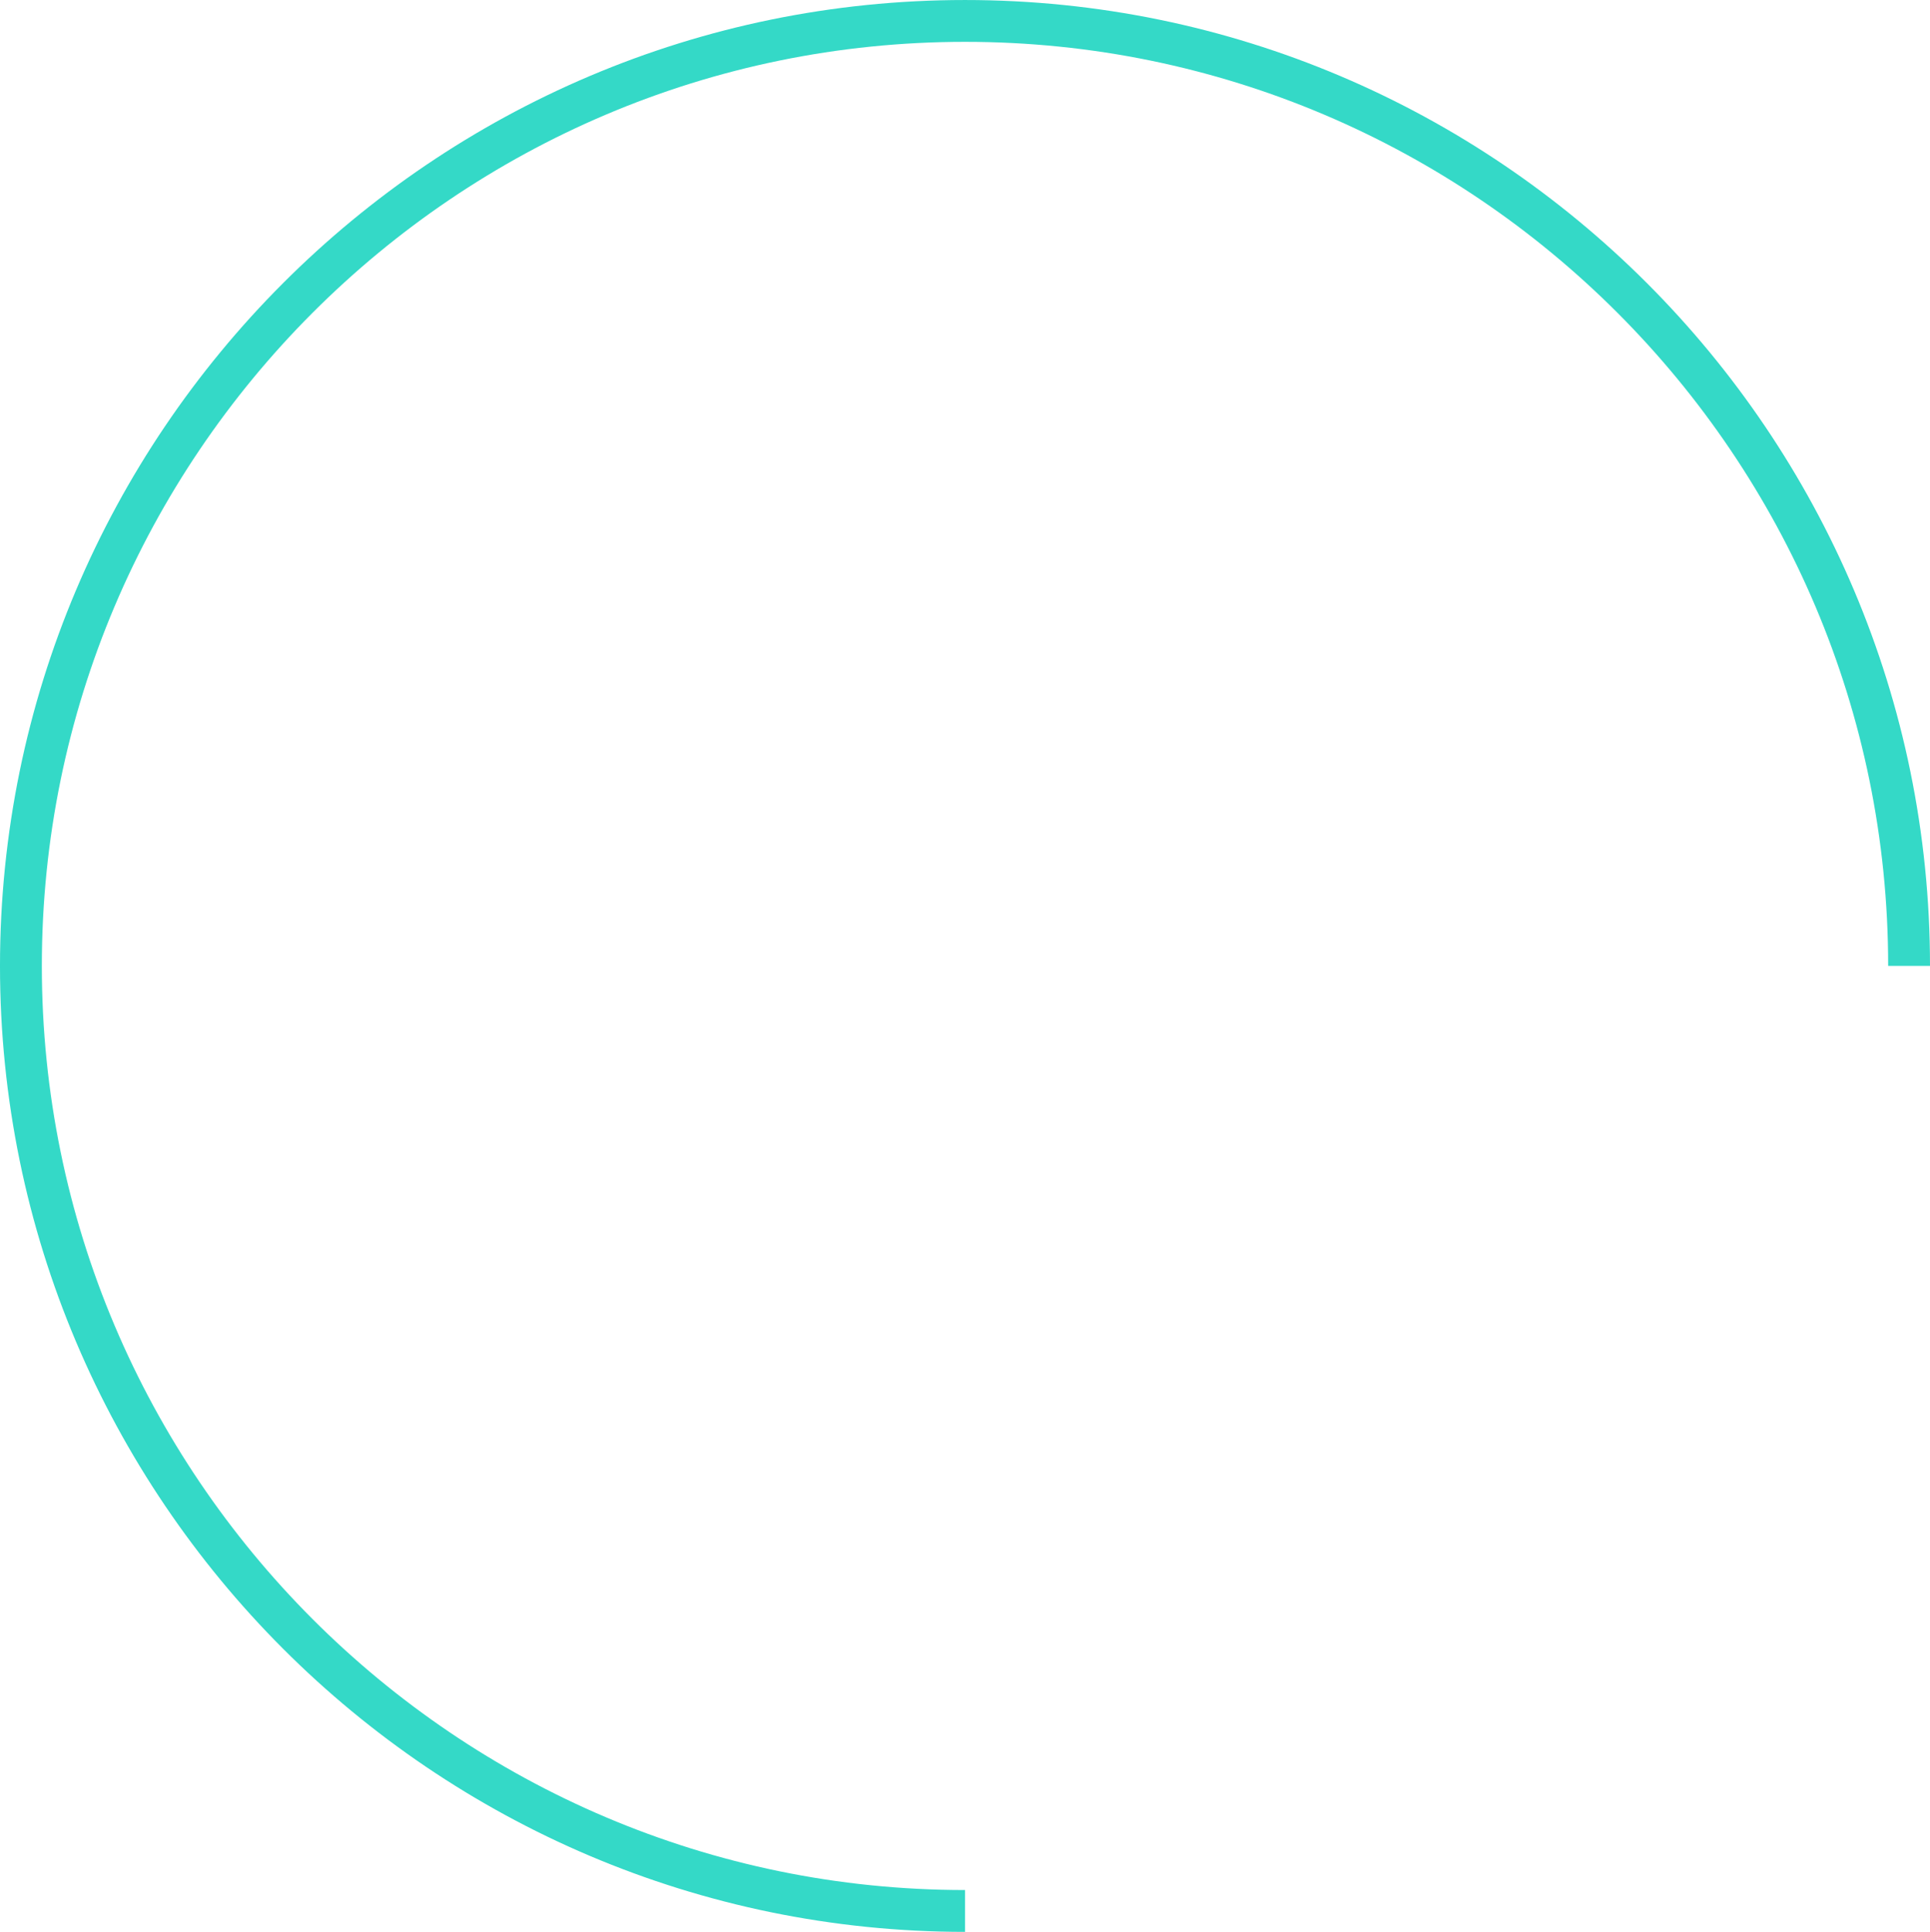 <svg xmlns="http://www.w3.org/2000/svg" width="461.28" height="461.803" viewBox="0 0 461.28 461.803">
  <path id="circle1" d="M1120.086,532.523c-127.179,0-230.647-103.582-230.647-230.9s103.468-230.9,230.647-230.9S1350.72,174.3,1350.72,301.621h-10c0-121.805-98.976-220.9-220.634-220.9s-220.647,99.1-220.647,220.9,98.982,220.9,220.647,220.9Z" transform="translate(-889.44 -70.72)" fill="#34d9c7"/>
</svg>
